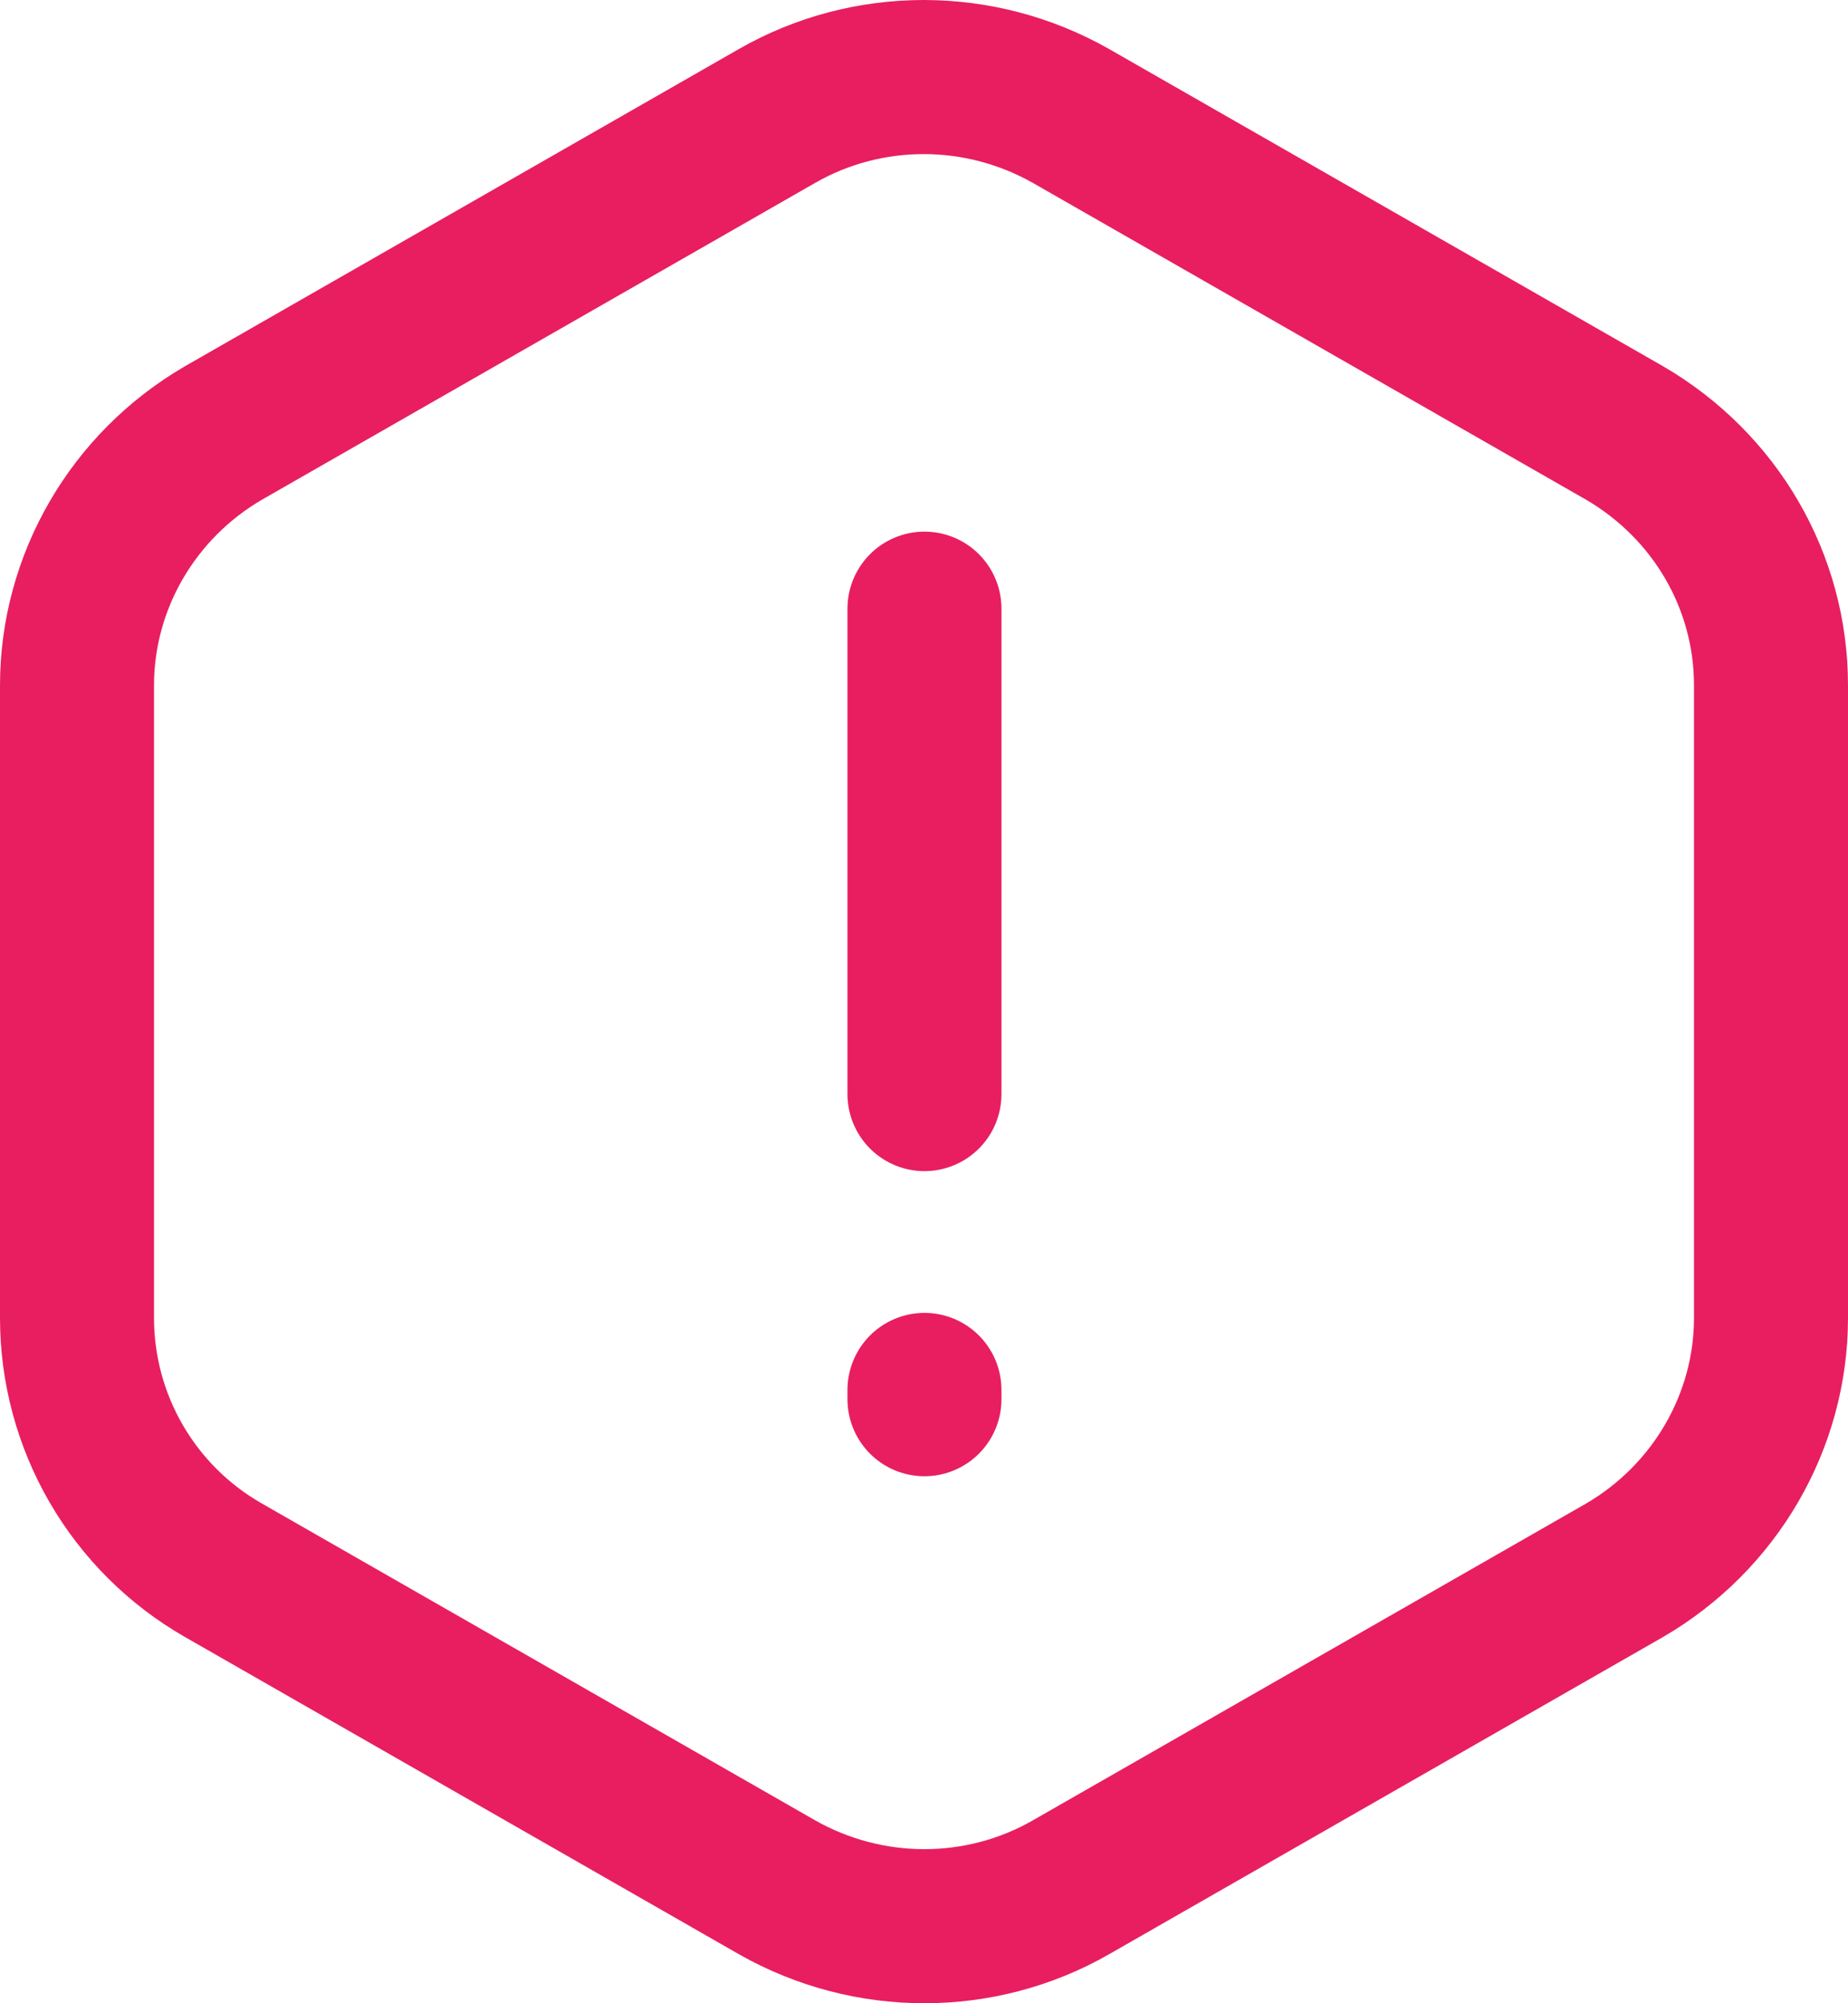 <svg width="24" height="26" viewBox="0 0 24 26" fill="none" xmlns="http://www.w3.org/2000/svg">
<g id="warning-2">
<path id="warning-2_2" d="M12.006 7.9V14.2M12.006 18.04V18.16M23 8.896V17.104C23 18.448 22.273 19.696 21.099 20.38L13.907 24.496C12.732 25.168 11.28 25.168 10.093 24.496L2.901 20.38C1.726 19.708 1 18.46 1 17.104V8.896C1 7.552 1.726 6.304 2.901 5.62L10.093 1.504C11.268 0.832 12.72 0.832 13.907 1.504L21.099 5.62C22.273 6.304 23 7.54 23 8.896Z" stroke="#E81E61" stroke-width="2" stroke-linecap="round" stroke-linejoin="round"/>
</g>
</svg>
